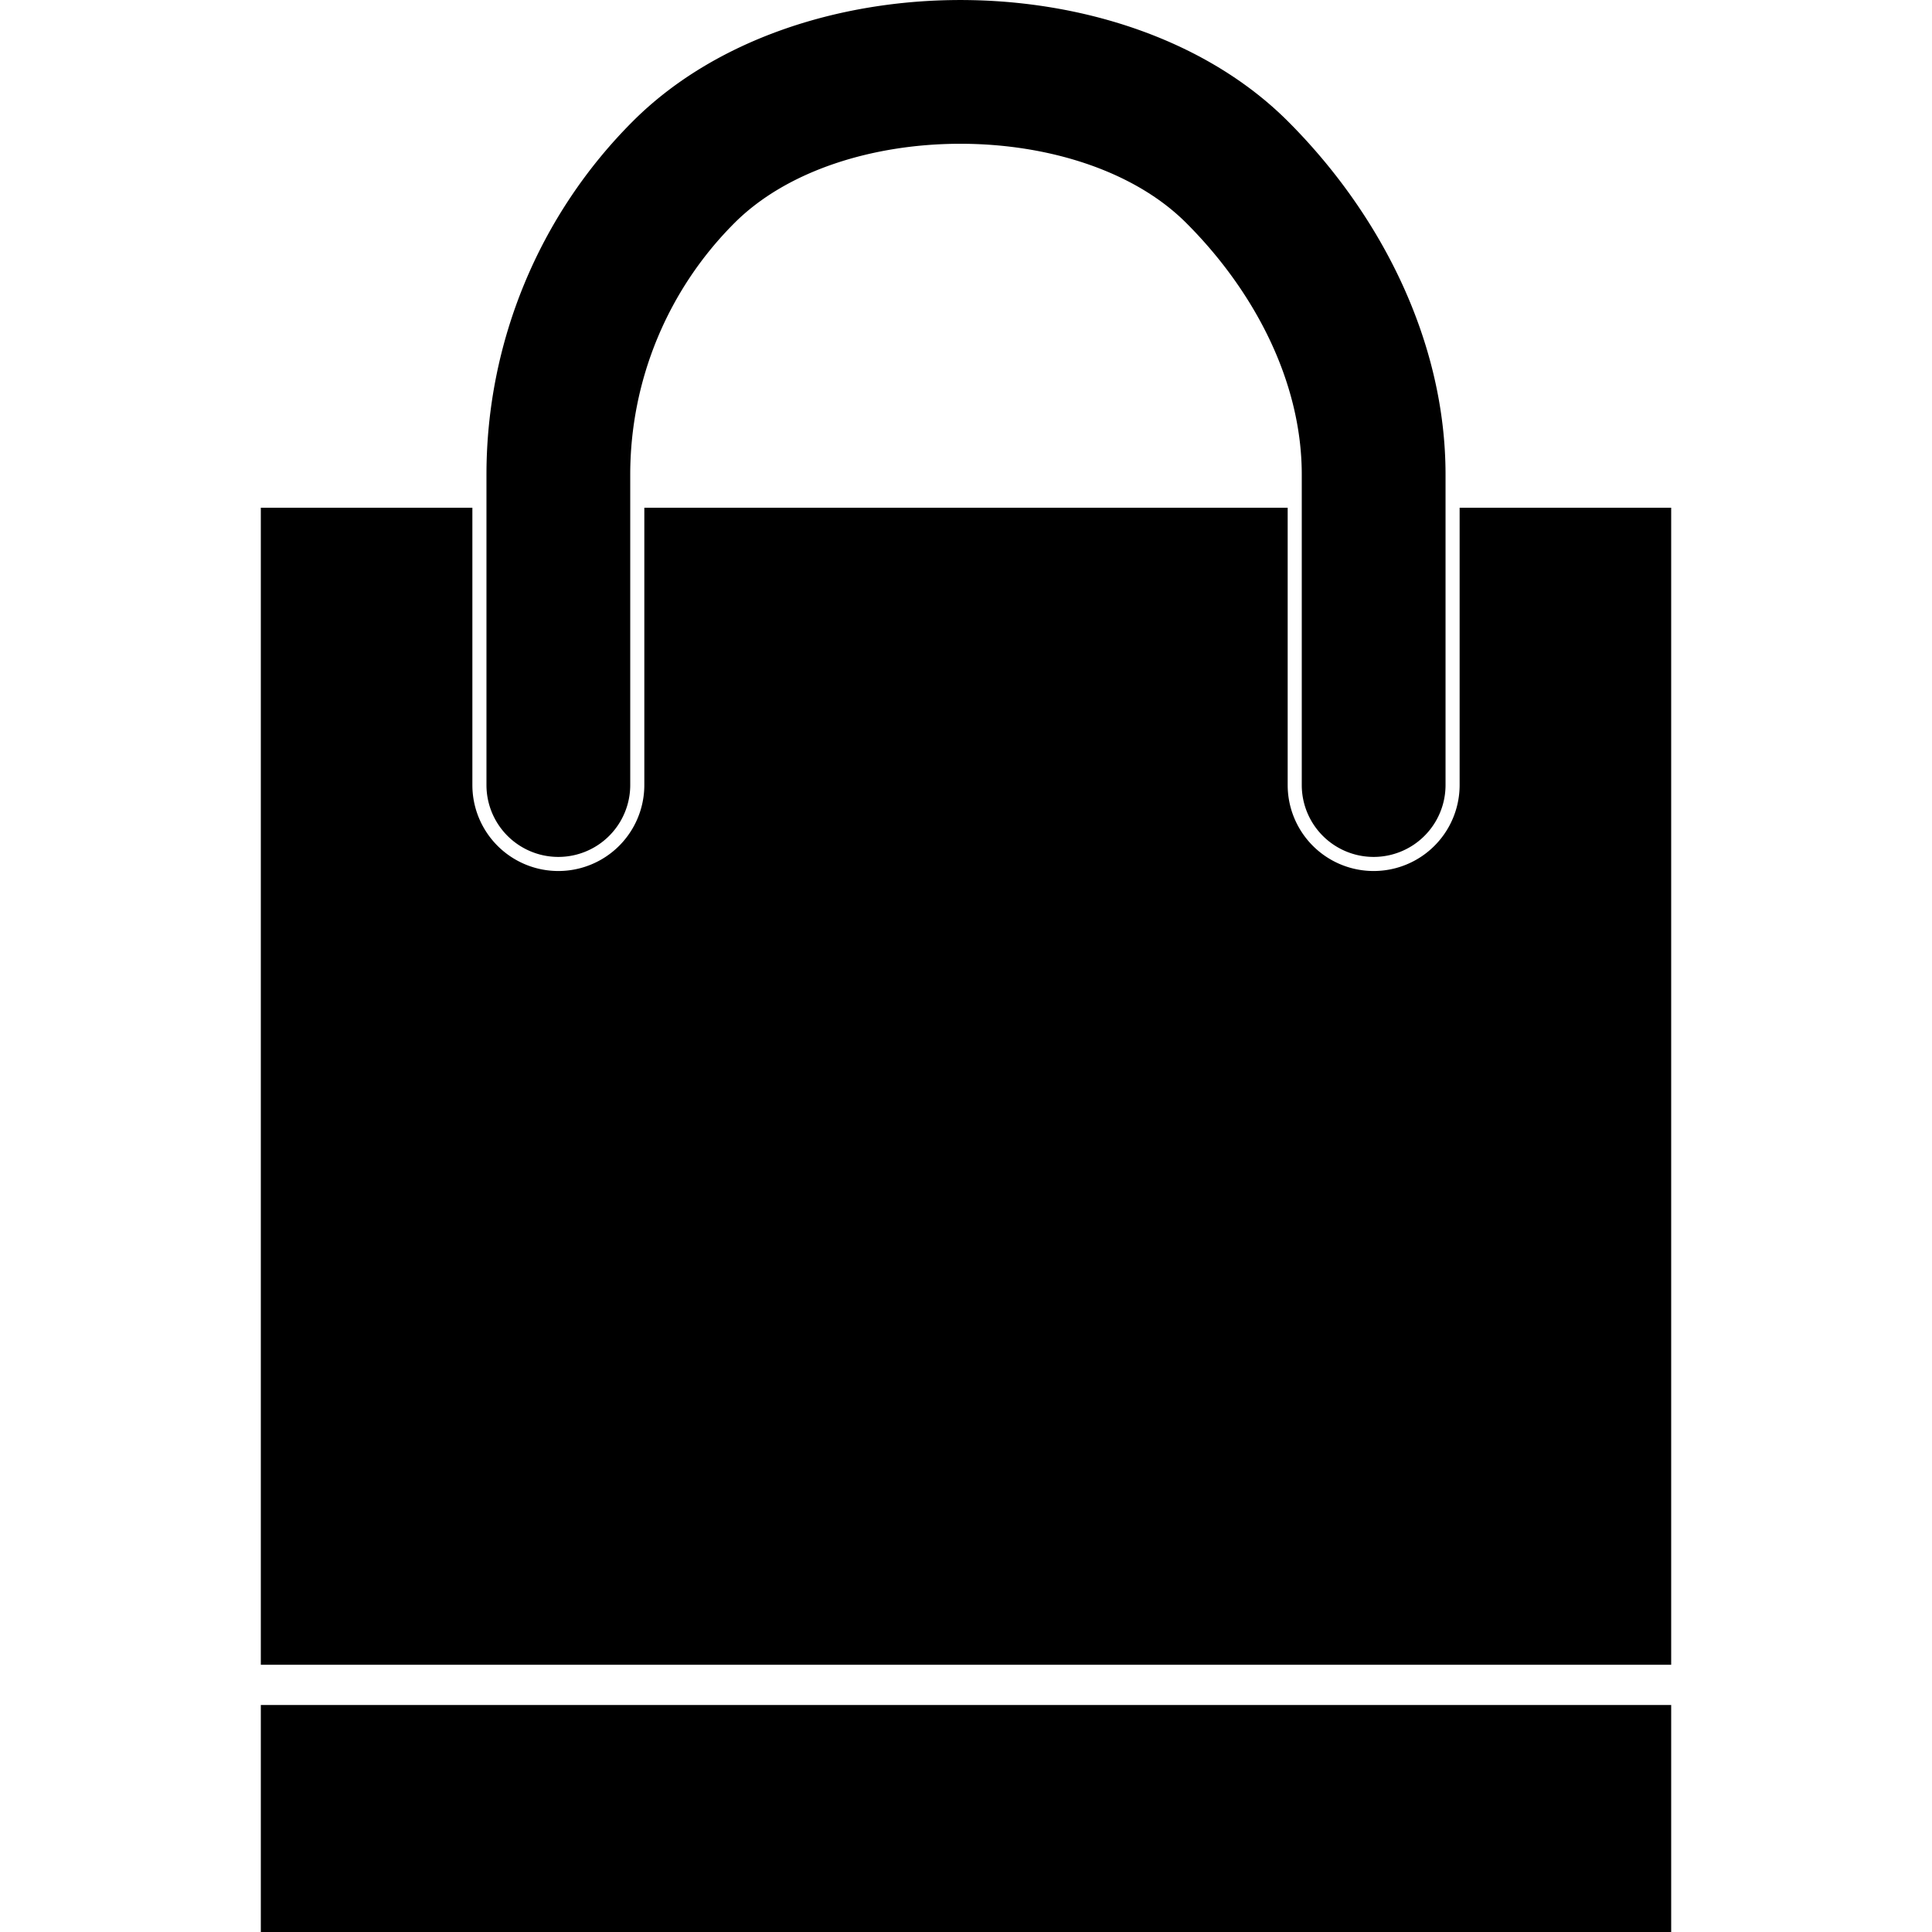 <svg role="img" viewBox="0 0 24 24" xmlns="http://www.w3.org/2000/svg"><title>Bagisto</title><path d="M20.76 21.18H3.24V24h17.52v-2.82Zm-17.52-.5h17.52V6.307h-2.628v3.445a1.068 1.068 0 1 1-2.136 0V6.307H8.004v3.445a1.068 1.068 0 1 1-2.136 0V6.307H3.24V20.68ZM14.736 2.77c-1.311-1.312-4.3-1.312-5.612 0a4.42 4.42 0 0 0-1.295 3.126v3.856a.893.893 0 0 1-1.786 0V5.896c0-1.646.654-3.225 1.818-4.389 2.009-2.009 6.129-2.009 8.138 0 1.164 1.164 1.958 2.743 1.958 4.389v3.856a.893.893 0 0 1-1.786 0V5.896c0-1.173-.605-2.297-1.435-3.126Z"/></svg>